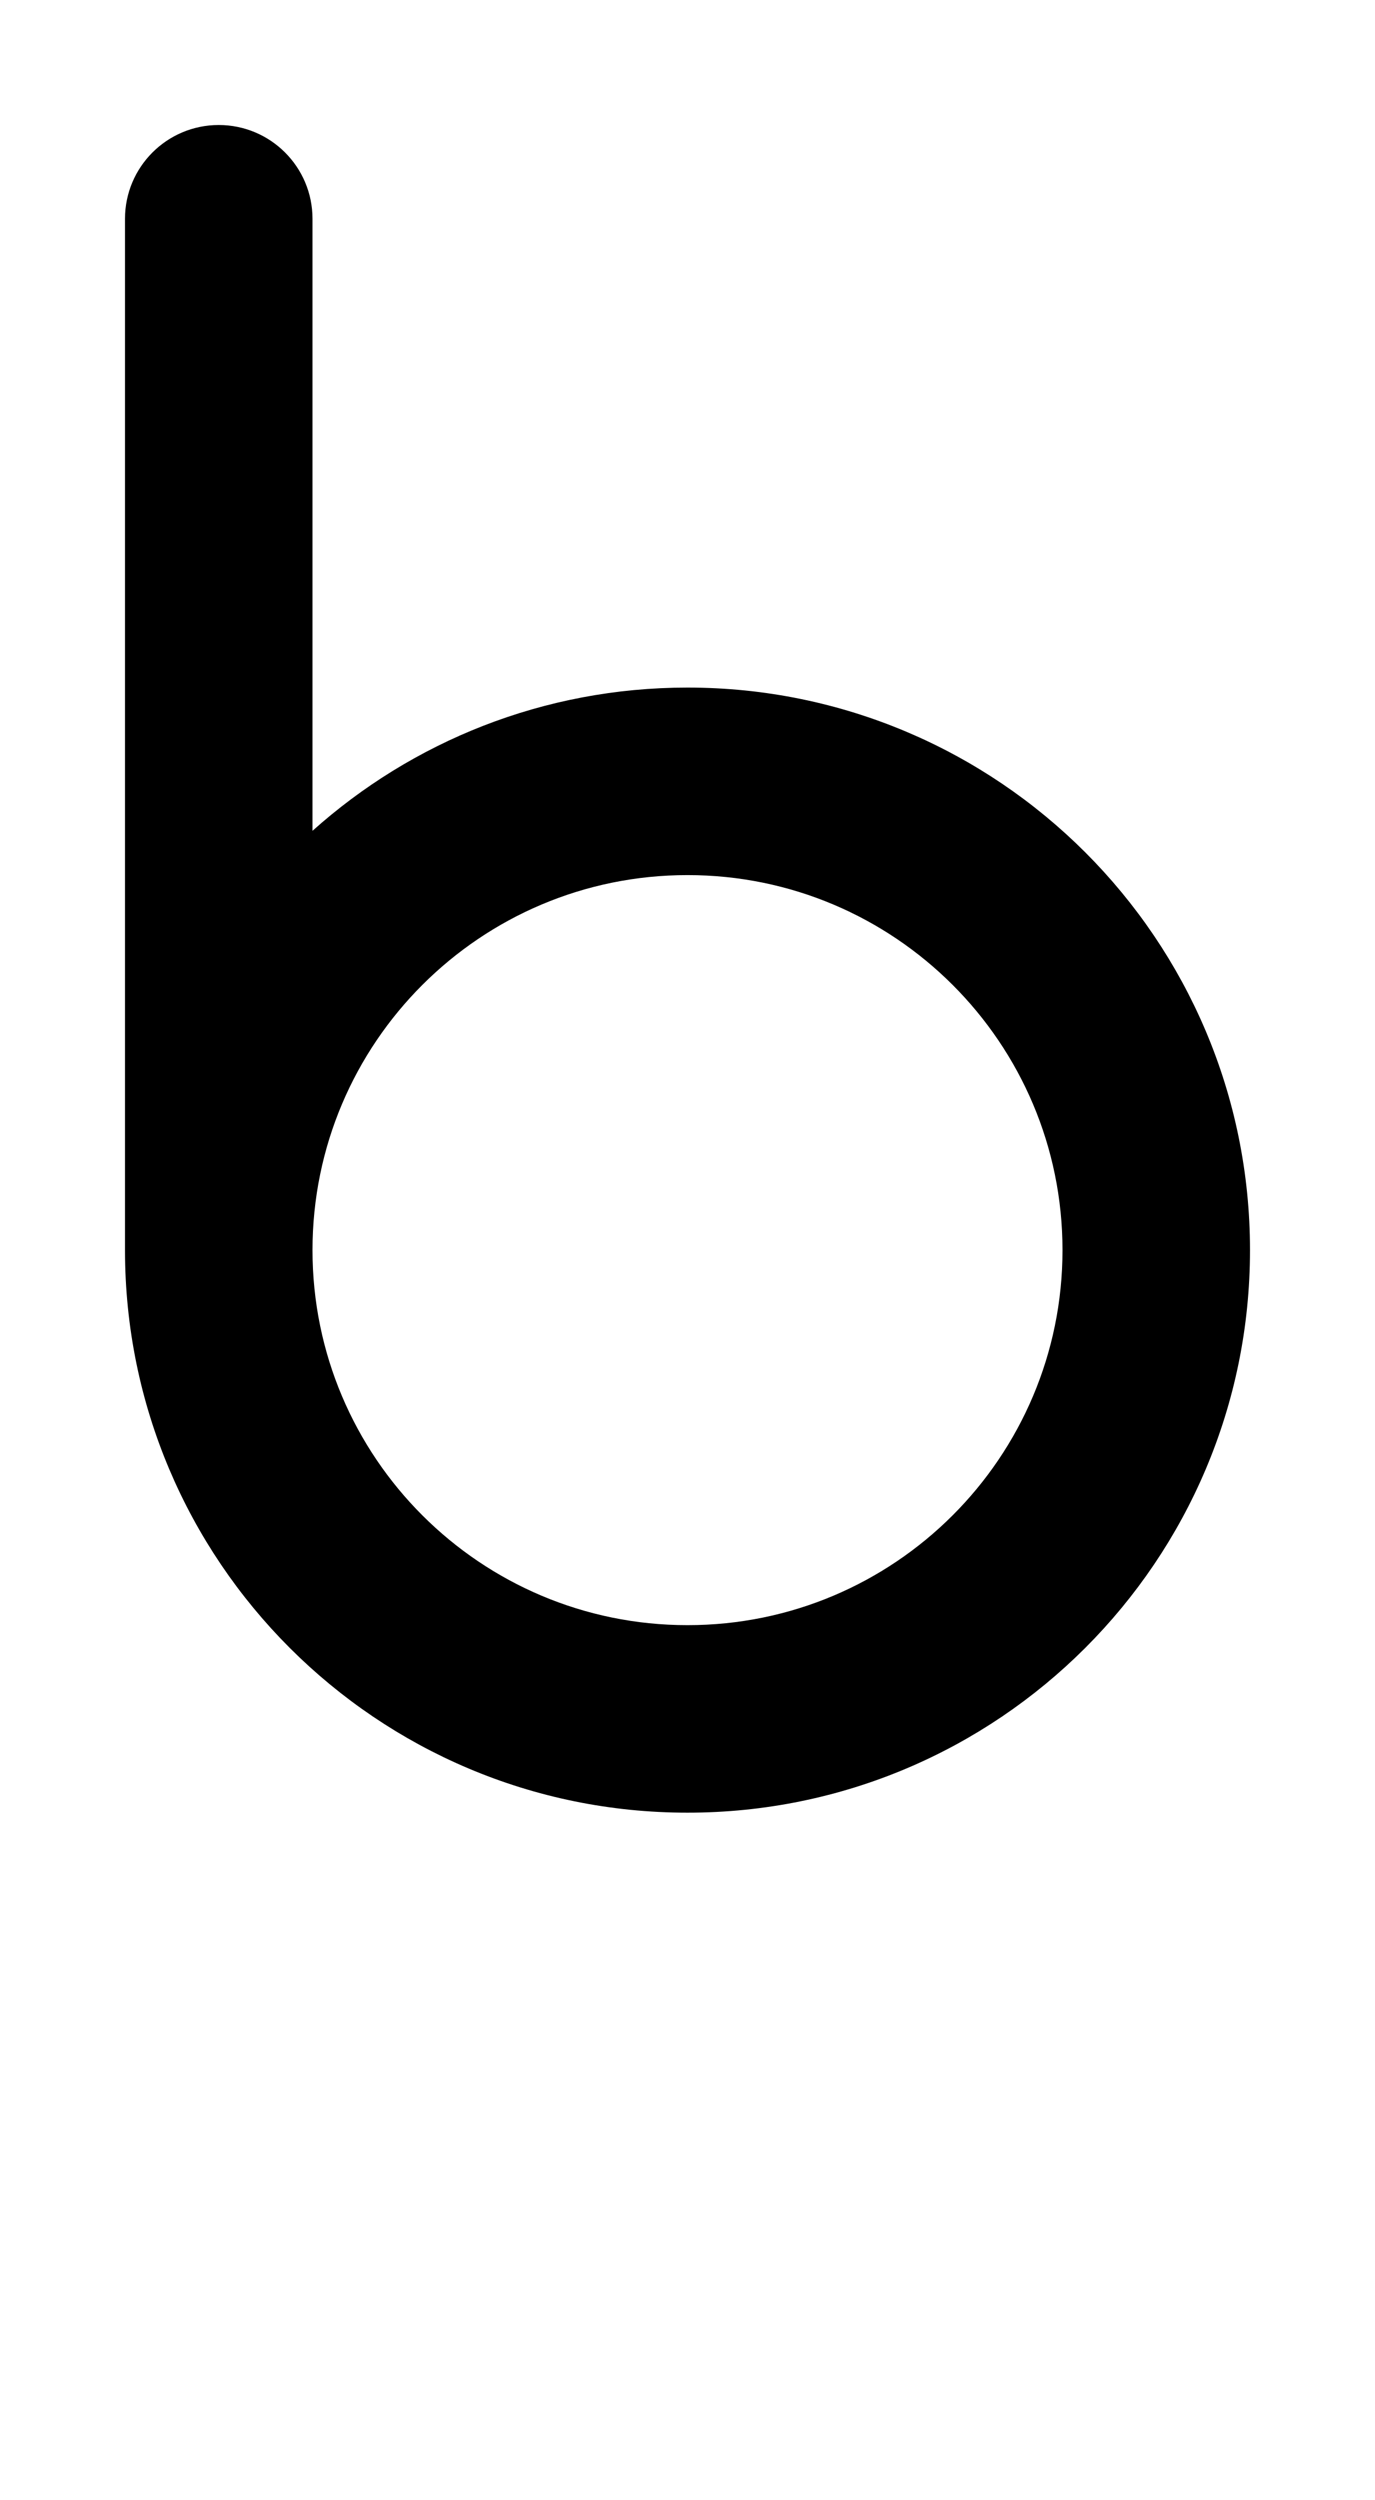 <svg width="550" height="1000" viewBox="0 0 550 1000" fill="none" xmlns="http://www.w3.org/2000/svg">
<path fill-rule="evenodd" clip-rule="evenodd" d="M125 87.5C125 66.79 108.211 50 87.5 50C66.789 50 50 66.79 50 87.5V500C50 624.264 150.736 725 275 725C399.264 725 500 624.264 500 500C500 375.736 399.264 275 275 275C217.373 275 164.807 296.664 125 332.292V87.5ZM275 650C192.157 650 125 582.843 125 500C125 417.157 192.157 350 275 350C357.843 350 425 417.157 425 500C425 582.843 357.843 650 275 650Z" fill="black"/>
</svg>
